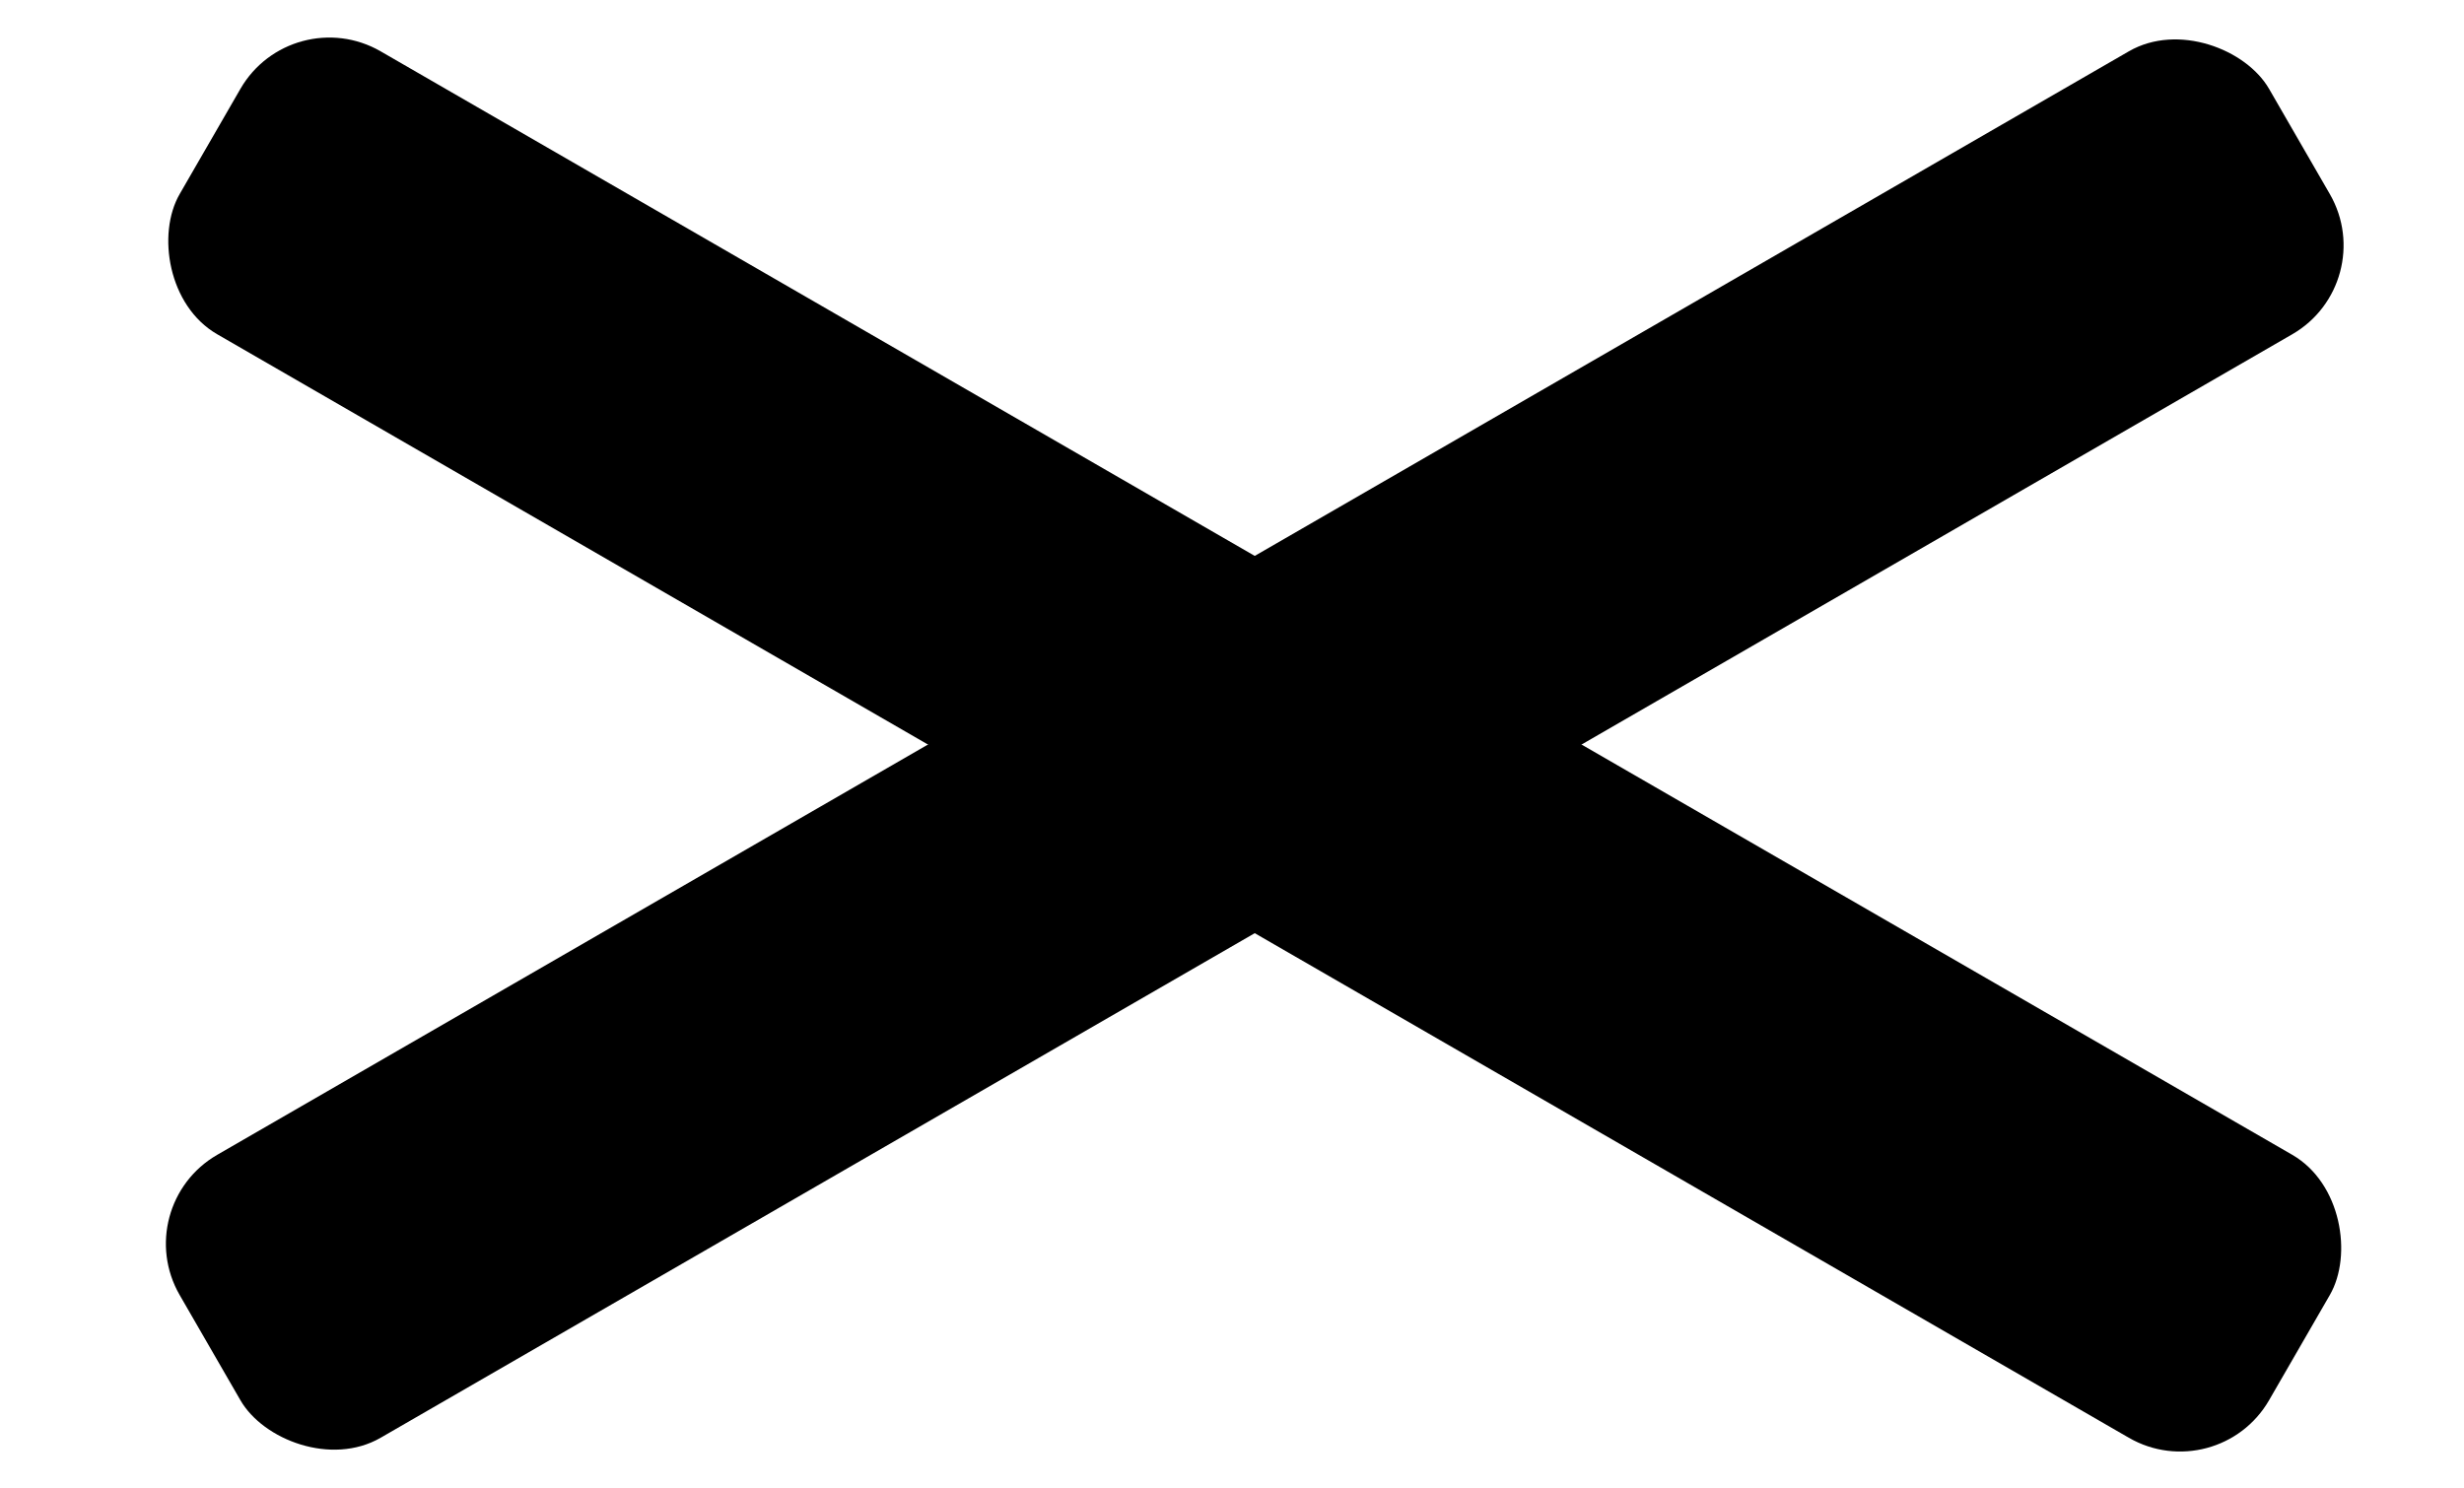 <svg width="48" height="29" viewBox="0 0 48 29" fill="none" xmlns="http://www.w3.org/2000/svg">
<rect x="5.683" width="47" height="6.366" rx="2" transform="rotate(30 5.683 0)" fill="black"/>
<rect x="2.5" y="23.5" width="47" height="6.366" rx="2" transform="rotate(-30 2.5 23.5)" fill="black"/>
</svg>
